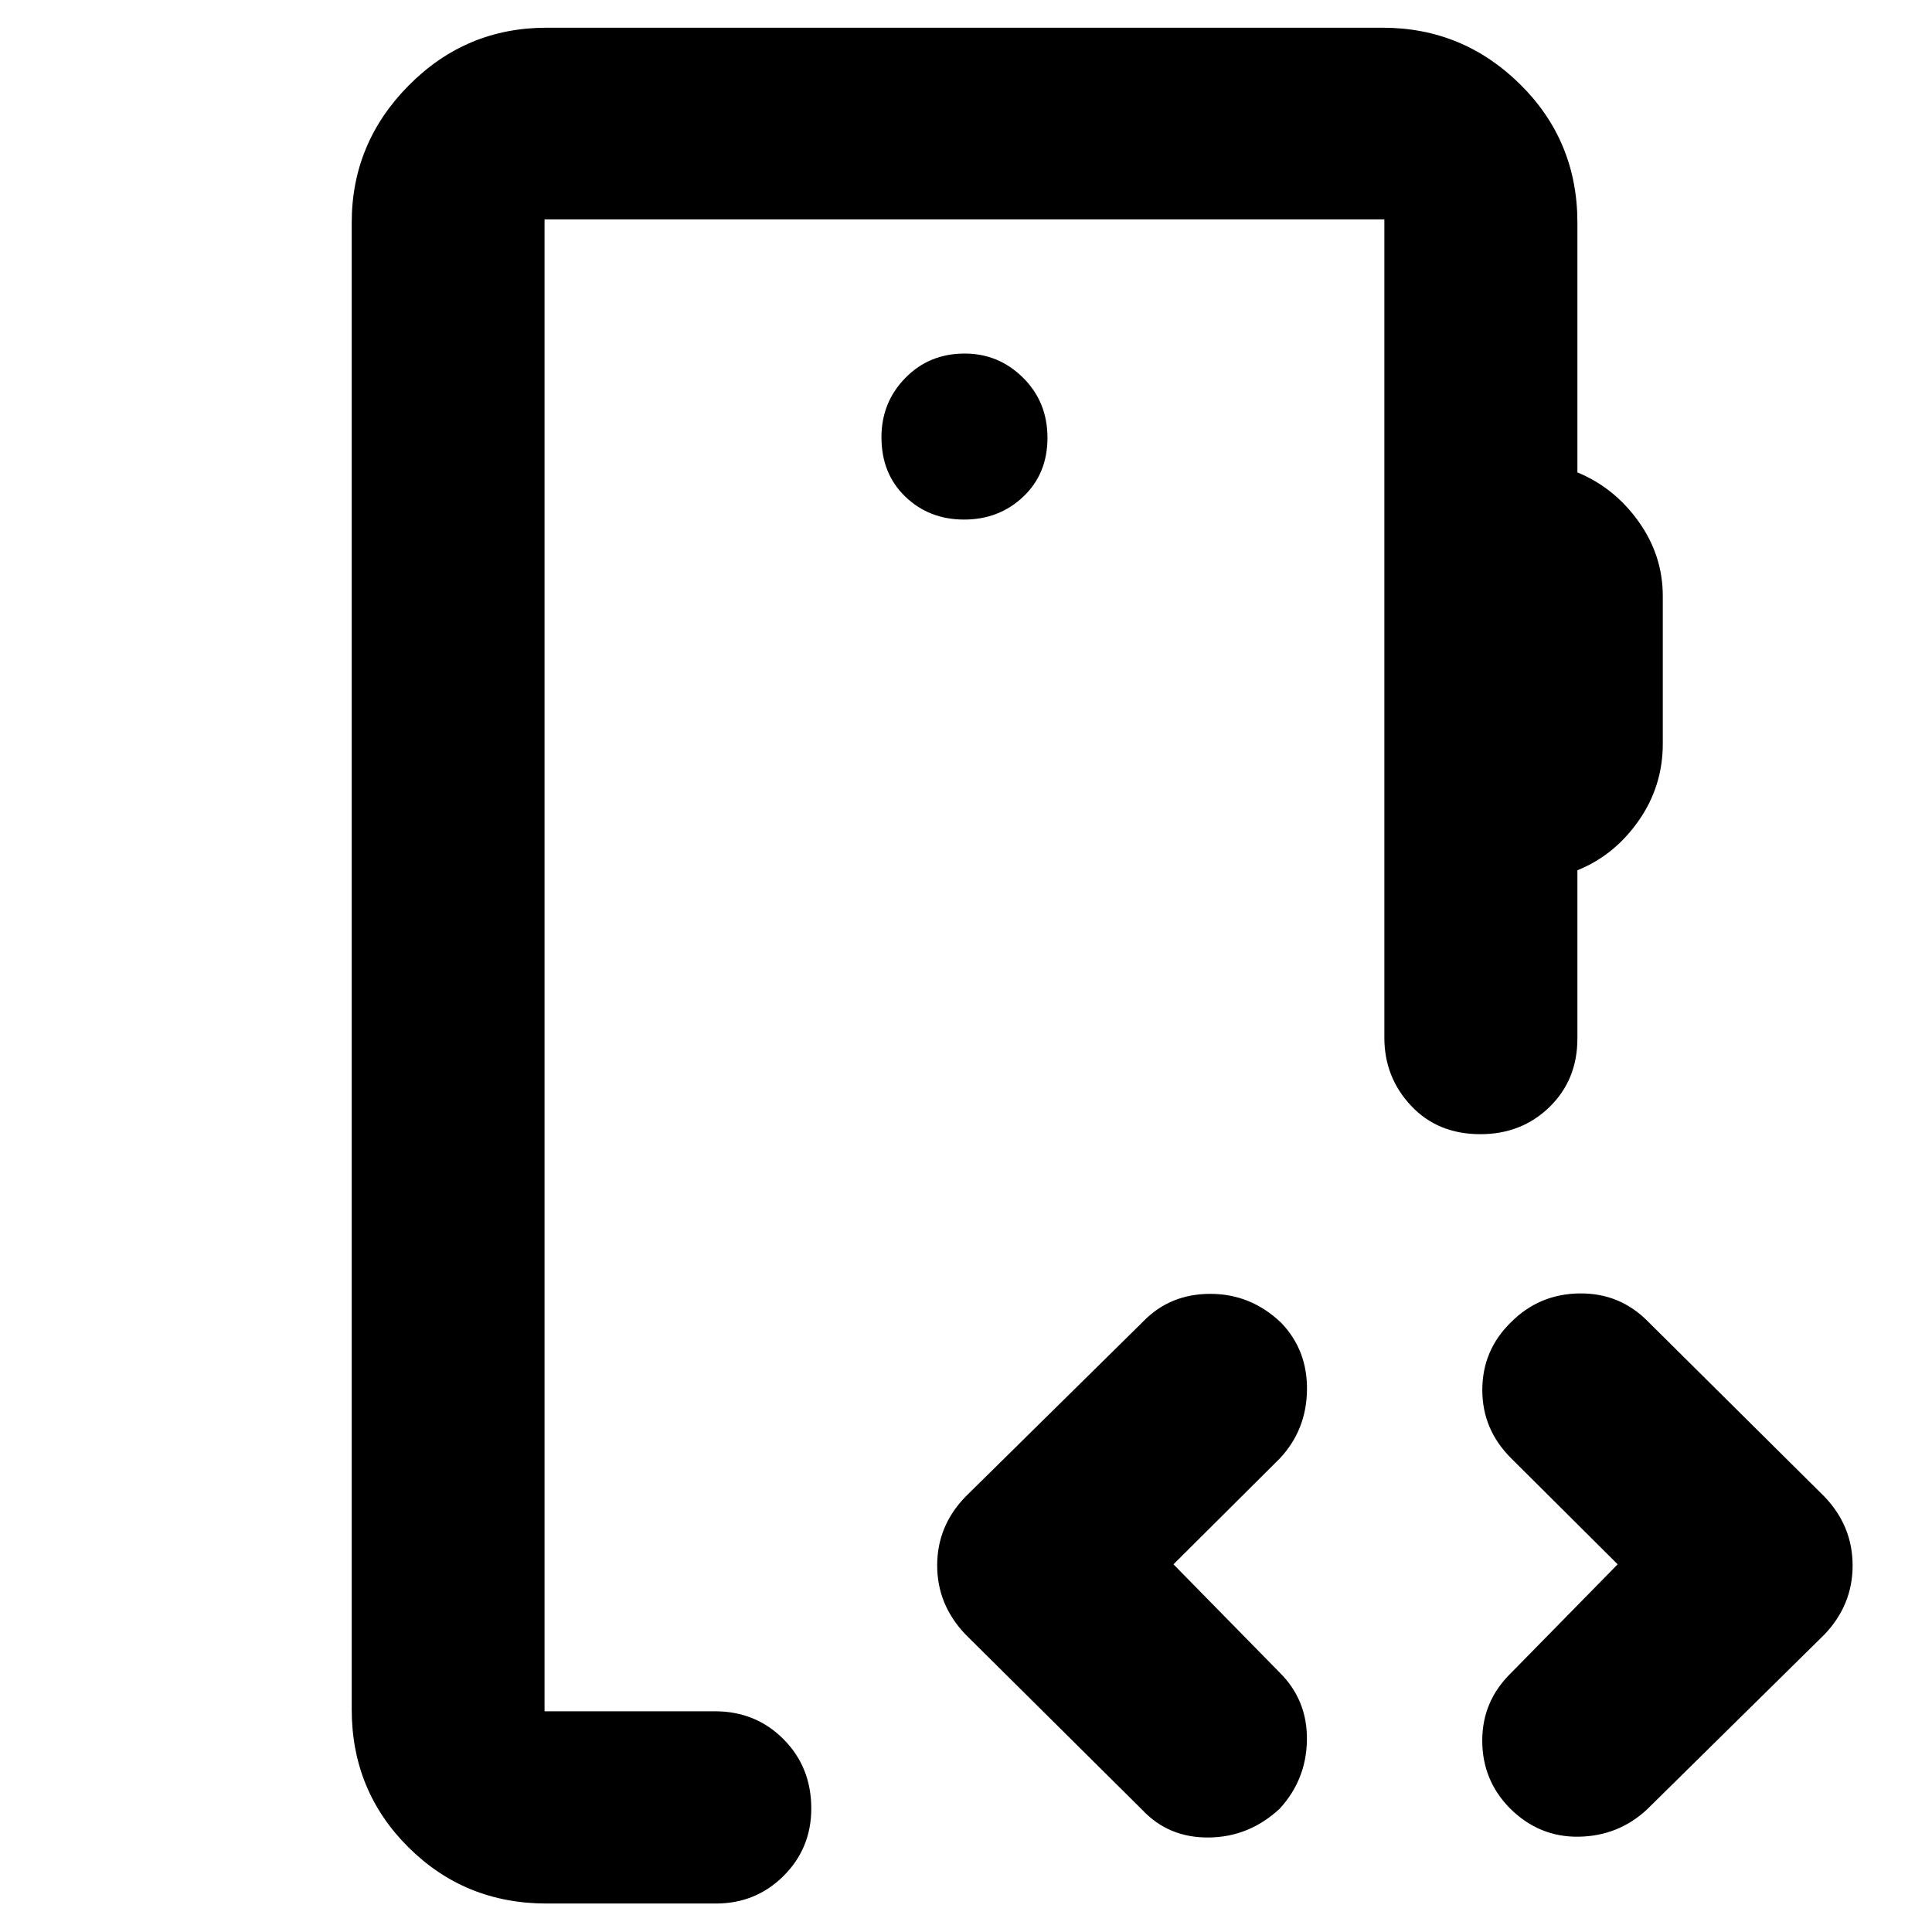 <svg xmlns="http://www.w3.org/2000/svg" height="40" viewBox="0 -960 960 960" width="40"><path d="M270.58-109.68v-741.31 741.31Zm208.49-592.15q17.39 0 29.4-11.39 12.01-11.39 12.01-29.24 0-17.84-12.13-29.85-12.12-12.01-29-12.01-17.66 0-29.51 12.13-11.85 12.12-11.85 29.45 0 18.13 11.85 29.52t29.23 11.39ZM271.58-14.15q-40.57 0-68.69-28-28.12-28.01-28.12-68.43v-738.84q0-39.59 28.4-68.2t68.41-28.61h415.41q39.9 0 68.35 28.12 28.46 28.12 28.46 68.69v124.16q18.34 7.54 30.39 24.39 12.04 16.85 12.04 37.05v73.44q0 21.09-12.04 38.26-12.05 17.16-30.39 24.55v83.59q0 20.57-13.88 34.06-13.87 13.49-34.31 13.49-21.22 0-34.47-14.15-13.26-14.14-13.26-33.74v-406.67h-417.3v741.31h84.61q20.37 0 34.15 13.89 13.78 13.88 13.78 34.41 0 19.81-13.78 33.52-13.79 13.71-33.58 13.71h-84.18ZM583.09-182.7l52.85 53.86q13.74 13.7 13.46 33.44-.28 19.74-13.59 34.19-15.17 14.06-35.2 14.25-20.02.19-33.09-13.79l-87.66-87q-14.18-14.76-14.18-34.43 0-19.68 14.18-34.23l88-86.76q13.32-13.89 33.49-13.92 20.18-.03 35.25 14.36 13.14 13.71 12.83 33.53-.31 19.81-13.49 33.88l-52.85 52.62Zm220.72 0-52.85-52.62q-14.41-14.26-14.41-34 0-19.75 14.22-33.63 13.96-14.06 34-14.35 20.04-.28 34.04 13.89l87.67 87q14.07 14.64 14.07 34.31 0 19.68-14.07 34.35l-88 86.76q-14.24 13.32-34.01 13.64-19.78.32-34.32-14.22-13.66-13.98-13.63-33.63.03-19.66 14.44-33.64l52.85-53.86Z"/></svg>